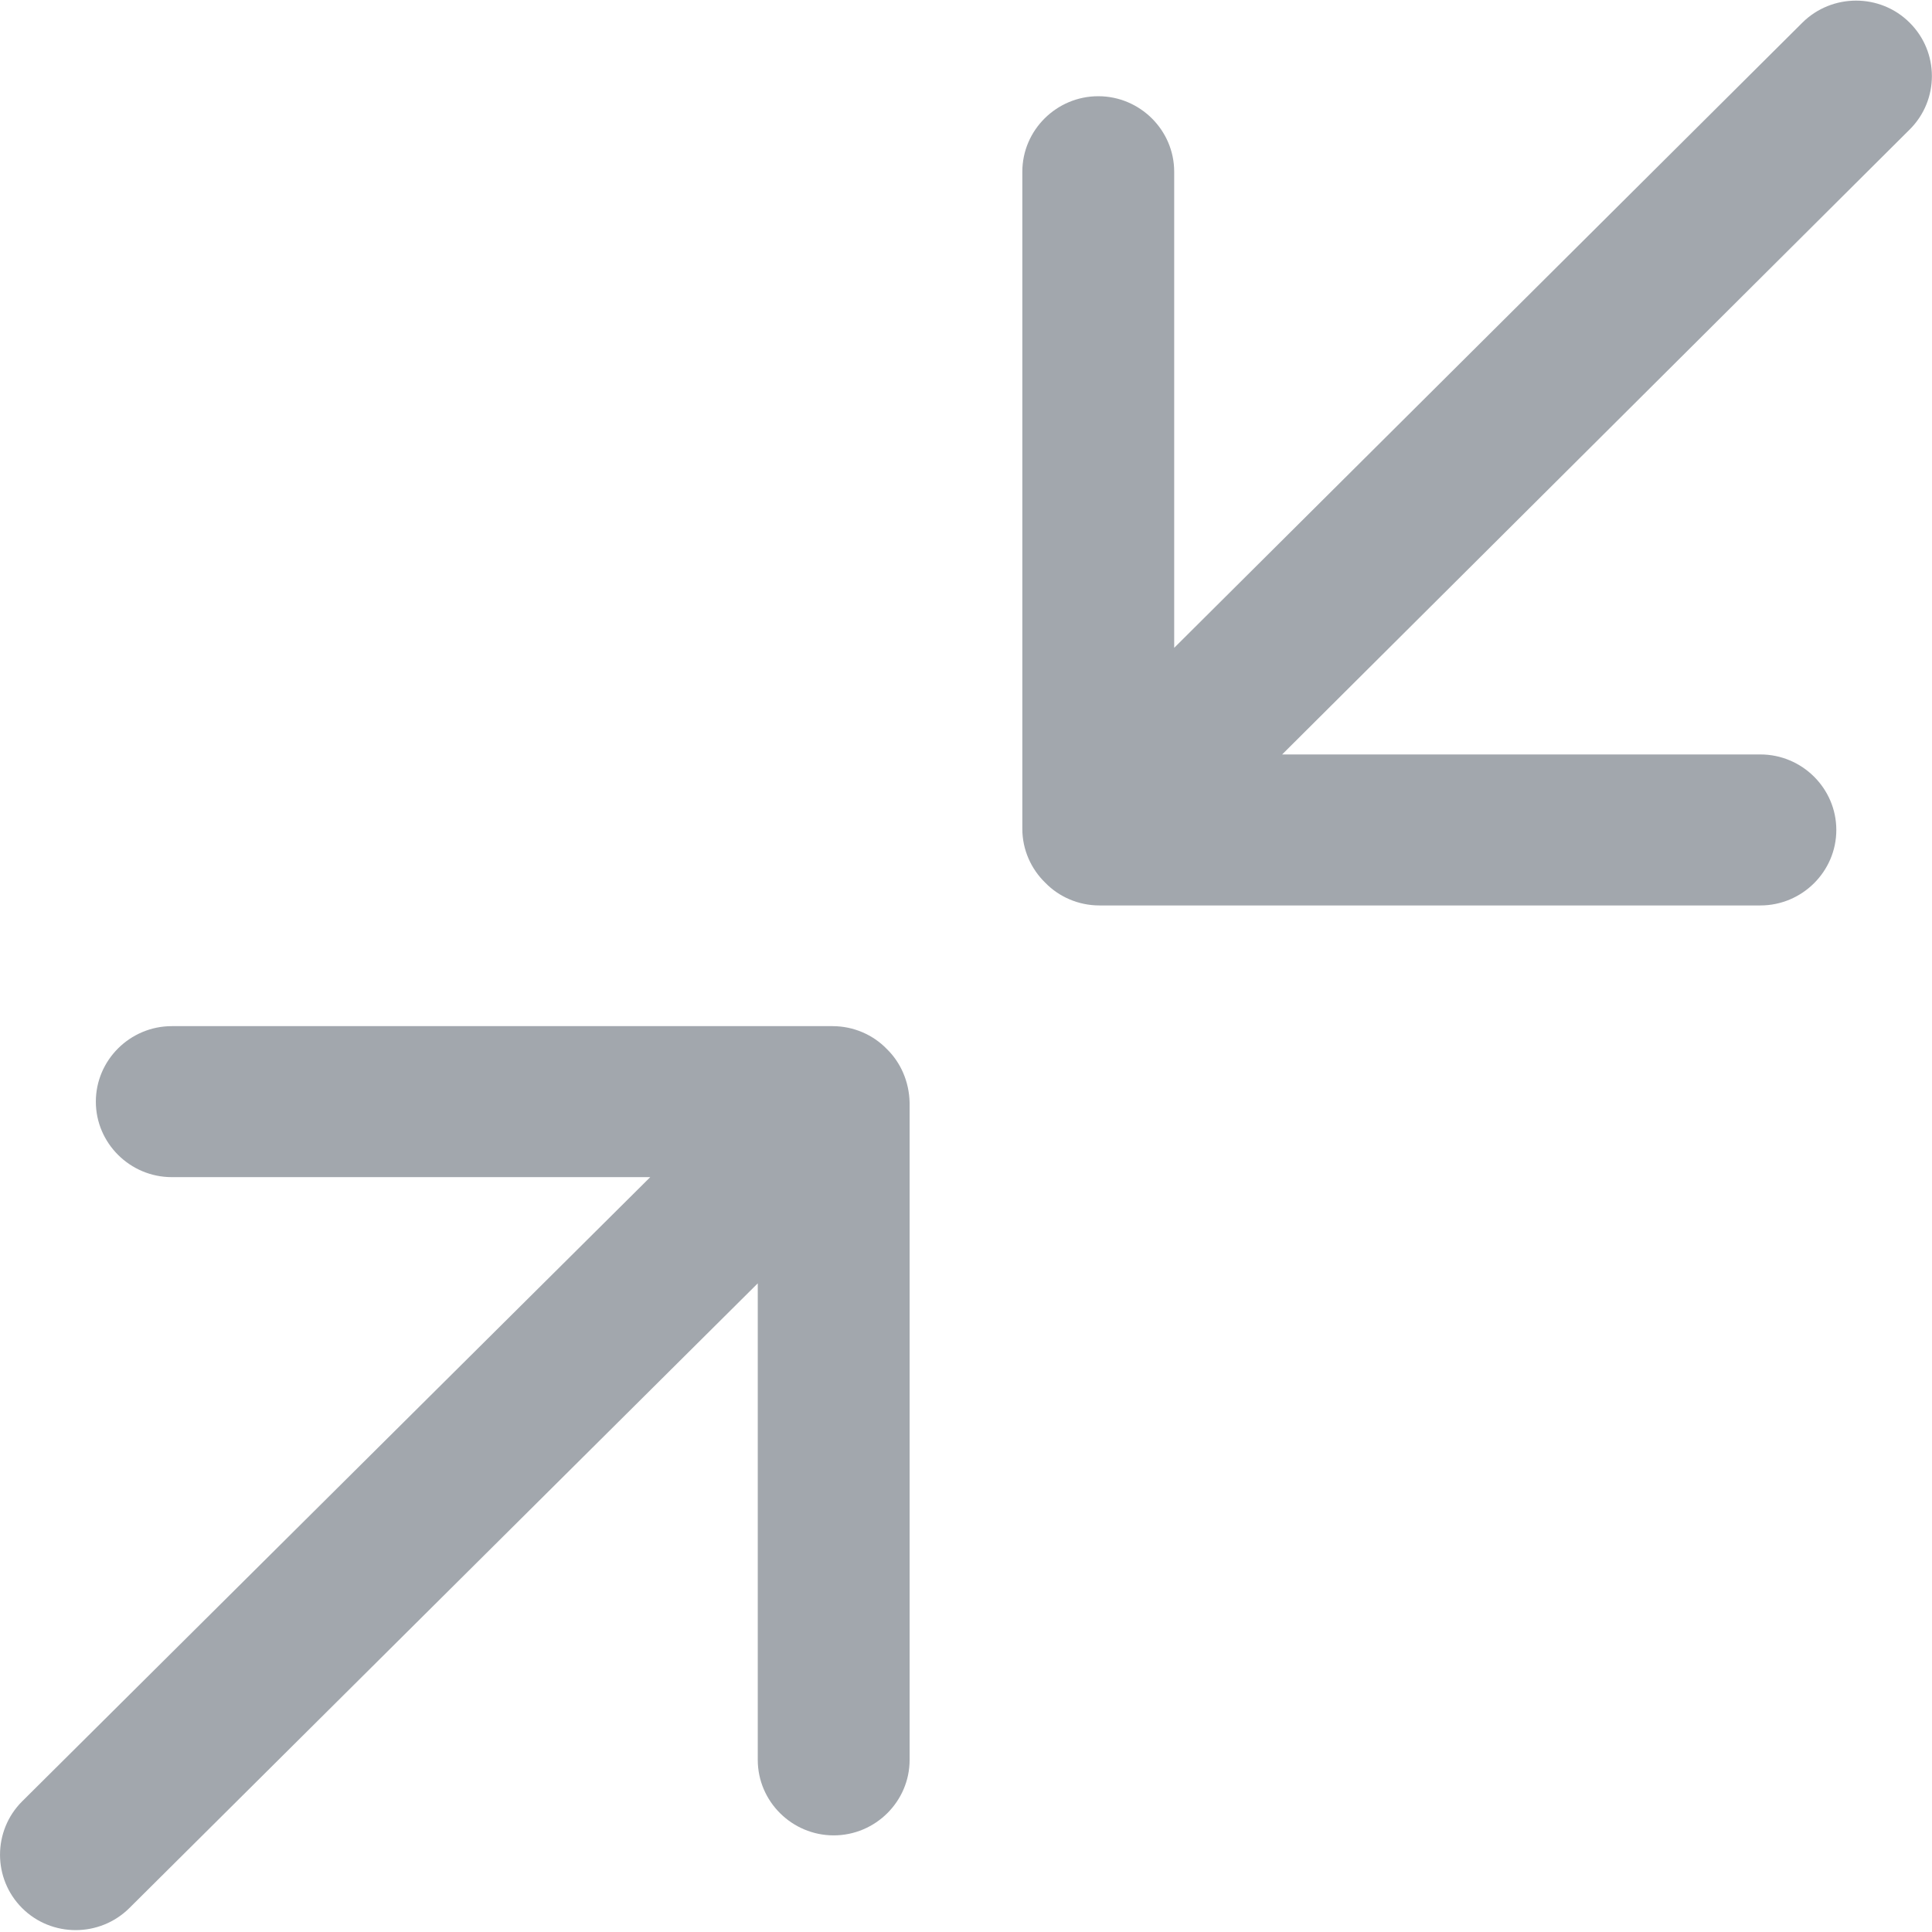 <?xml version="1.0" standalone="no"?><!DOCTYPE svg PUBLIC "-//W3C//DTD SVG 1.1//EN" "http://www.w3.org/Graphics/SVG/1.1/DTD/svg11.dtd"><svg t="1537413059708" class="icon" style="" viewBox="0 0 1024 1024" version="1.1" xmlns="http://www.w3.org/2000/svg" p-id="1821" data-spm-anchor-id="a313x.7781069.0.i0" xmlns:xlink="http://www.w3.org/1999/xlink" width="32" height="32"><defs><style type="text/css"></style></defs><path d="M1012.152 12.021c-15.592-15.592-41.16-15.592-56.867 0L622.344 343.358V91.012c0-22.013-18.115-40.012-40.243-40.012-22.126 0-40.243 17.999-40.243 40.012v348.306c0 11.122 4.701 21.325 12.154 28.548 7.223 7.452 17.542 12.038 28.663 12.038h350.37c22.128 0 40.243-17.999 40.243-40.012s-18.115-40.013-40.243-40.013H679.554L1012.266 68.543c15.592-15.592 15.592-40.93-0.115-56.522zM469.959 555.919c-7.223-7.452-17.541-12.039-28.662-12.039H91.042c-22.128 0-40.243 18.002-40.243 40.013 0 22.013 18.115 40.013 40.243 40.013h253.605L11.705 954.785c-15.592 15.593-15.592 40.93 0 56.522 15.592 15.593 41.158 15.593 56.865 0L401.63 680.2v252.573c0 22.013 18.114 40.013 40.243 40.013 22.126 0 40.241-18 40.241-40.013V584.467c-0.23-11.122-4.701-21.325-12.154-28.548z" fill="#A2A7AD" p-id="1822" data-spm-anchor-id="a313x.7781069.0.i2" class="selected"></path></svg>